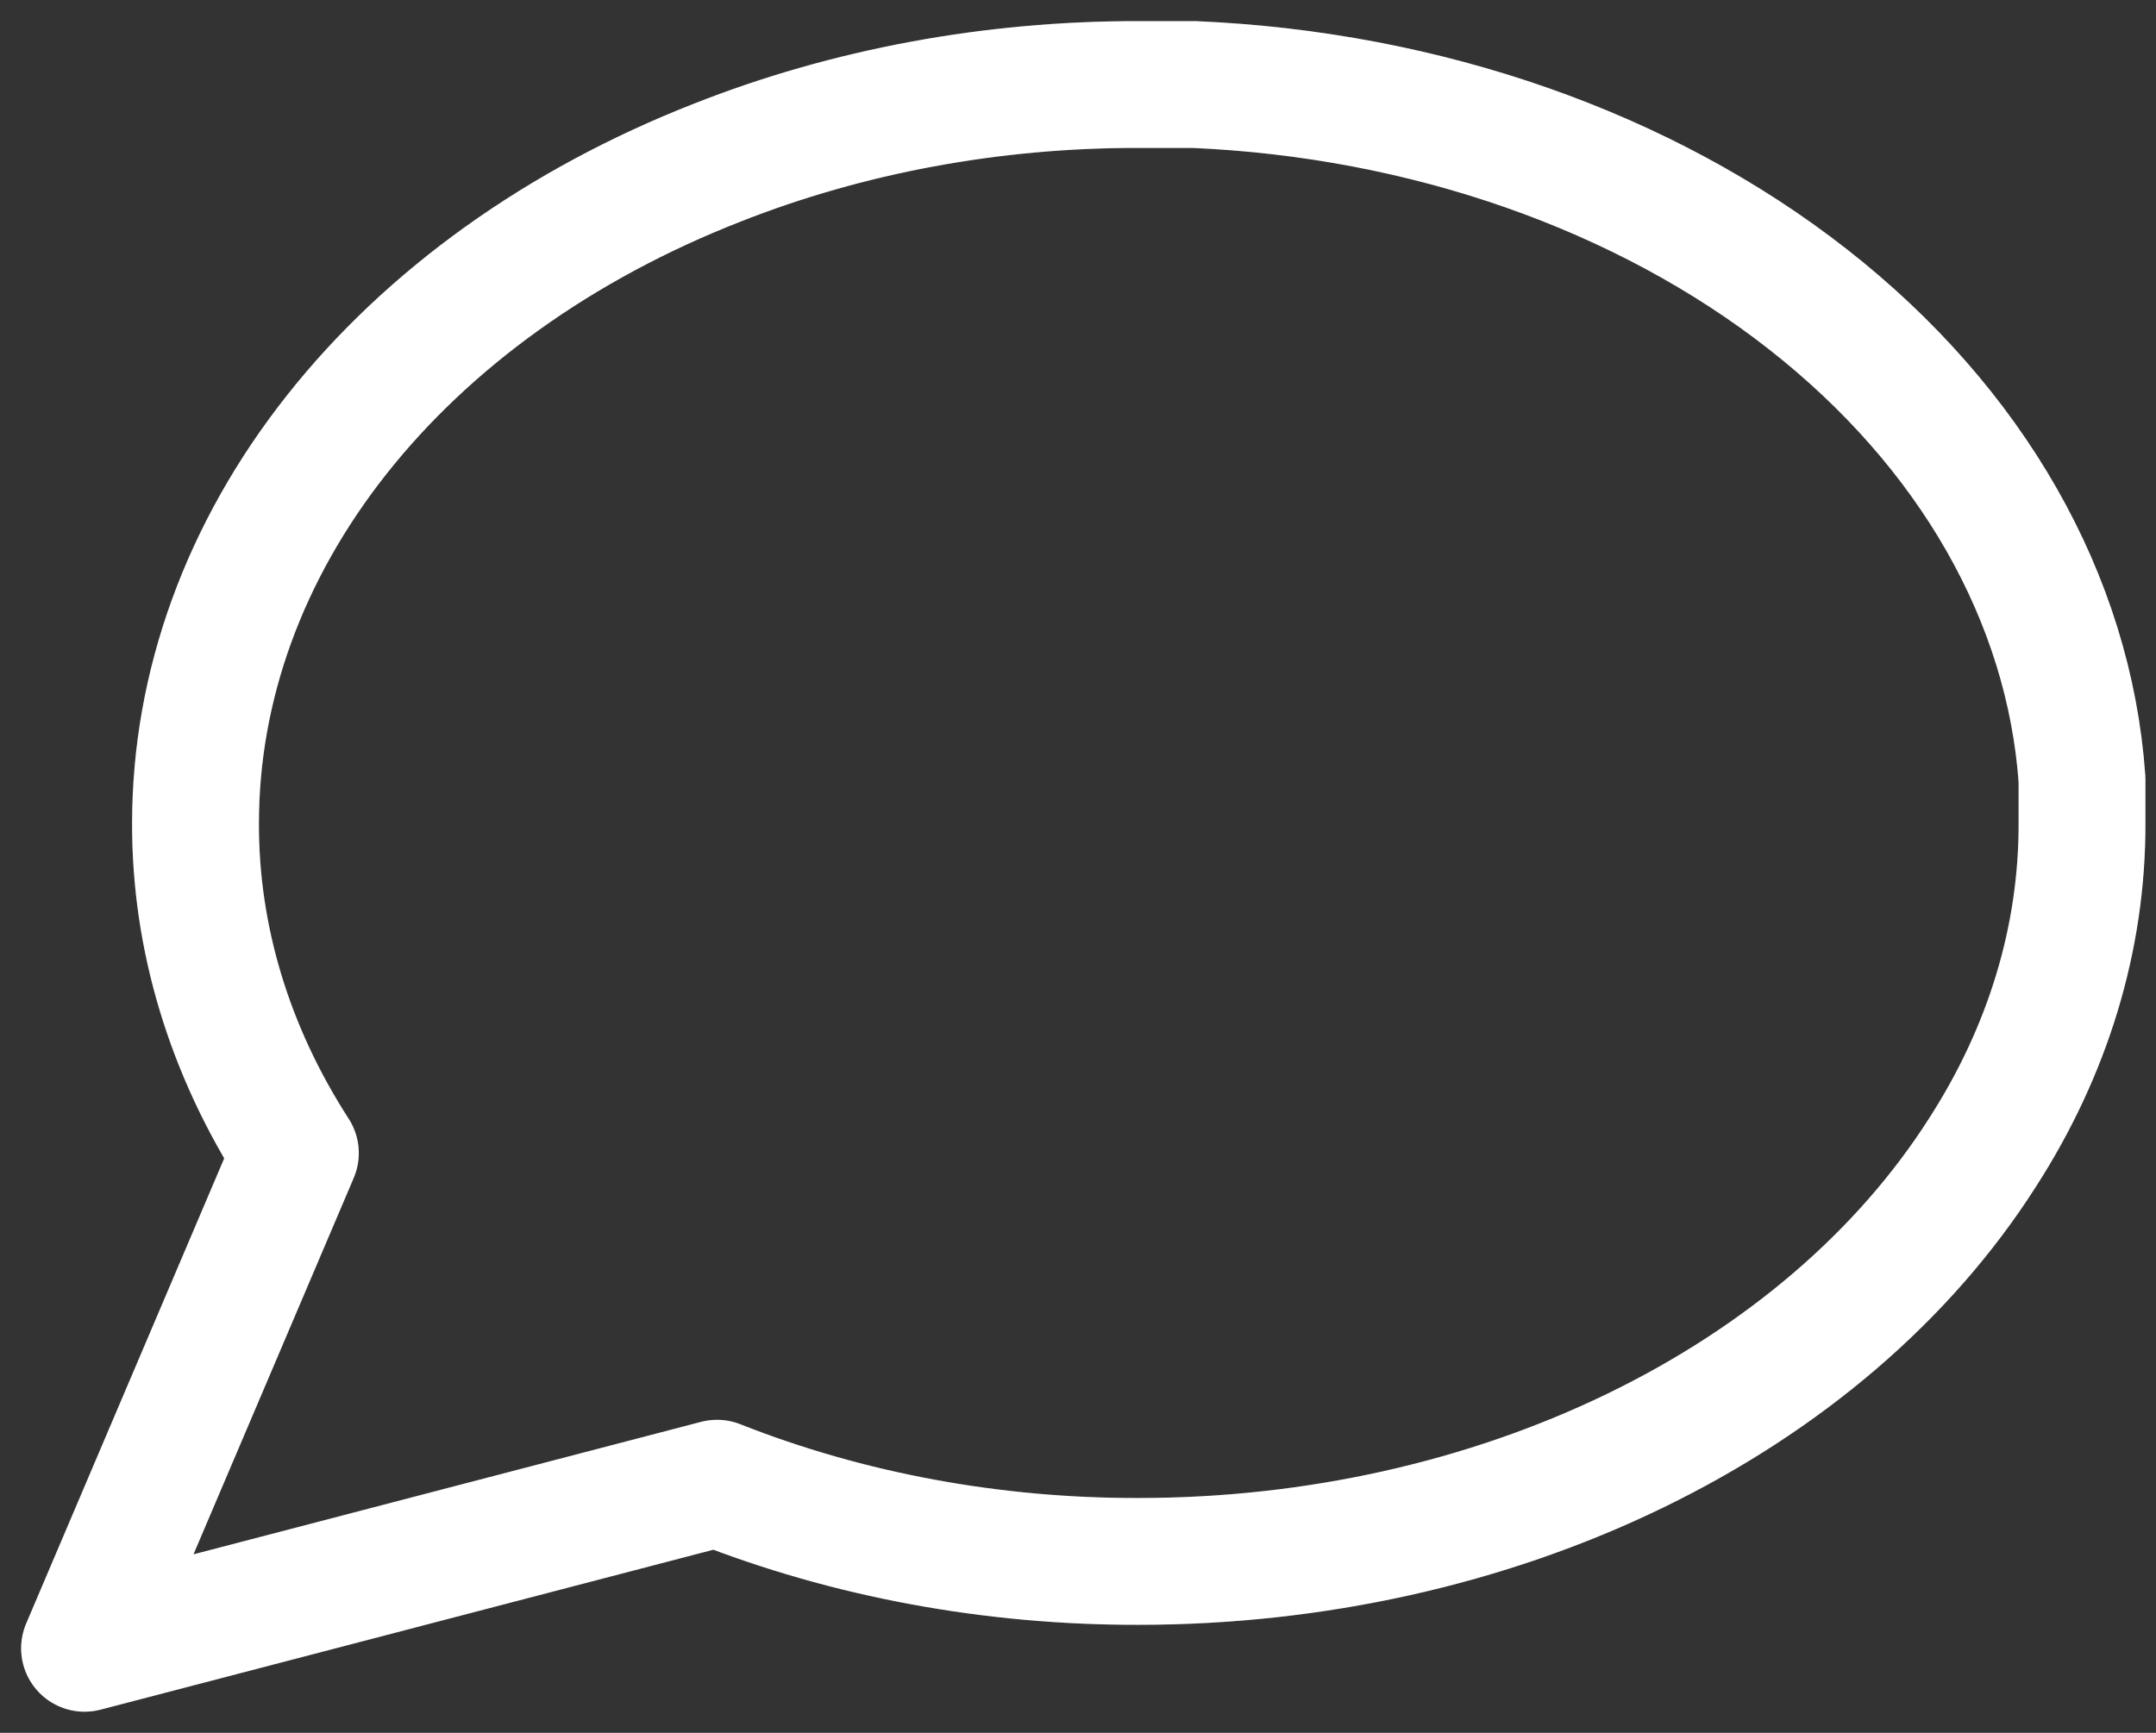 <svg width="51" height="41" viewBox="0 0 51 41" fill="none" xmlns="http://www.w3.org/2000/svg">
<rect x="0" y="0" width="51" height="41" fill="#333333" stroke="none"/>
<path d="M49.25 19.472C49.259 22.185 48.45 24.862 46.887 27.283C45.035 30.185 42.188 32.626 38.664 34.332C35.141 36.039 31.08 36.943 26.938 36.944C23.473 36.952 20.055 36.318 16.962 35.094L2 39L6.987 27.283C5.425 24.862 4.616 22.185 4.625 19.472C4.627 16.228 5.782 13.048 7.961 10.289C10.14 7.53 13.257 5.3 16.962 3.85C20.055 2.627 23.473 1.993 26.938 2H28.25C33.721 2.236 38.889 4.045 42.764 7.079C46.639 10.113 48.948 14.16 49.25 18.445V19.472Z" stroke="white" stroke-width="3" stroke-linecap="round" stroke-linejoin="round"/>
<path d="M49.25 19.472C49.259 22.185 48.45 24.862 46.887 27.283C45.035 30.185 42.188 32.626 38.664 34.332C35.141 36.039 31.08 36.943 26.938 36.944C23.473 36.952 20.055 36.318 16.962 35.094L2 39L6.987 27.283C5.425 24.862 4.616 22.185 4.625 19.472C4.627 16.228 5.782 13.048 7.961 10.289C10.14 7.53 13.257 5.3 16.962 3.85C20.055 2.627 23.473 1.993 26.938 2H28.25C33.721 2.236 38.889 4.045 42.764 7.079C46.639 10.113 48.948 14.16 49.25 18.445V19.472Z" stroke="white" stroke-opacity="0.2" stroke-width="3" stroke-linecap="round" stroke-linejoin="round"/>
</svg>

